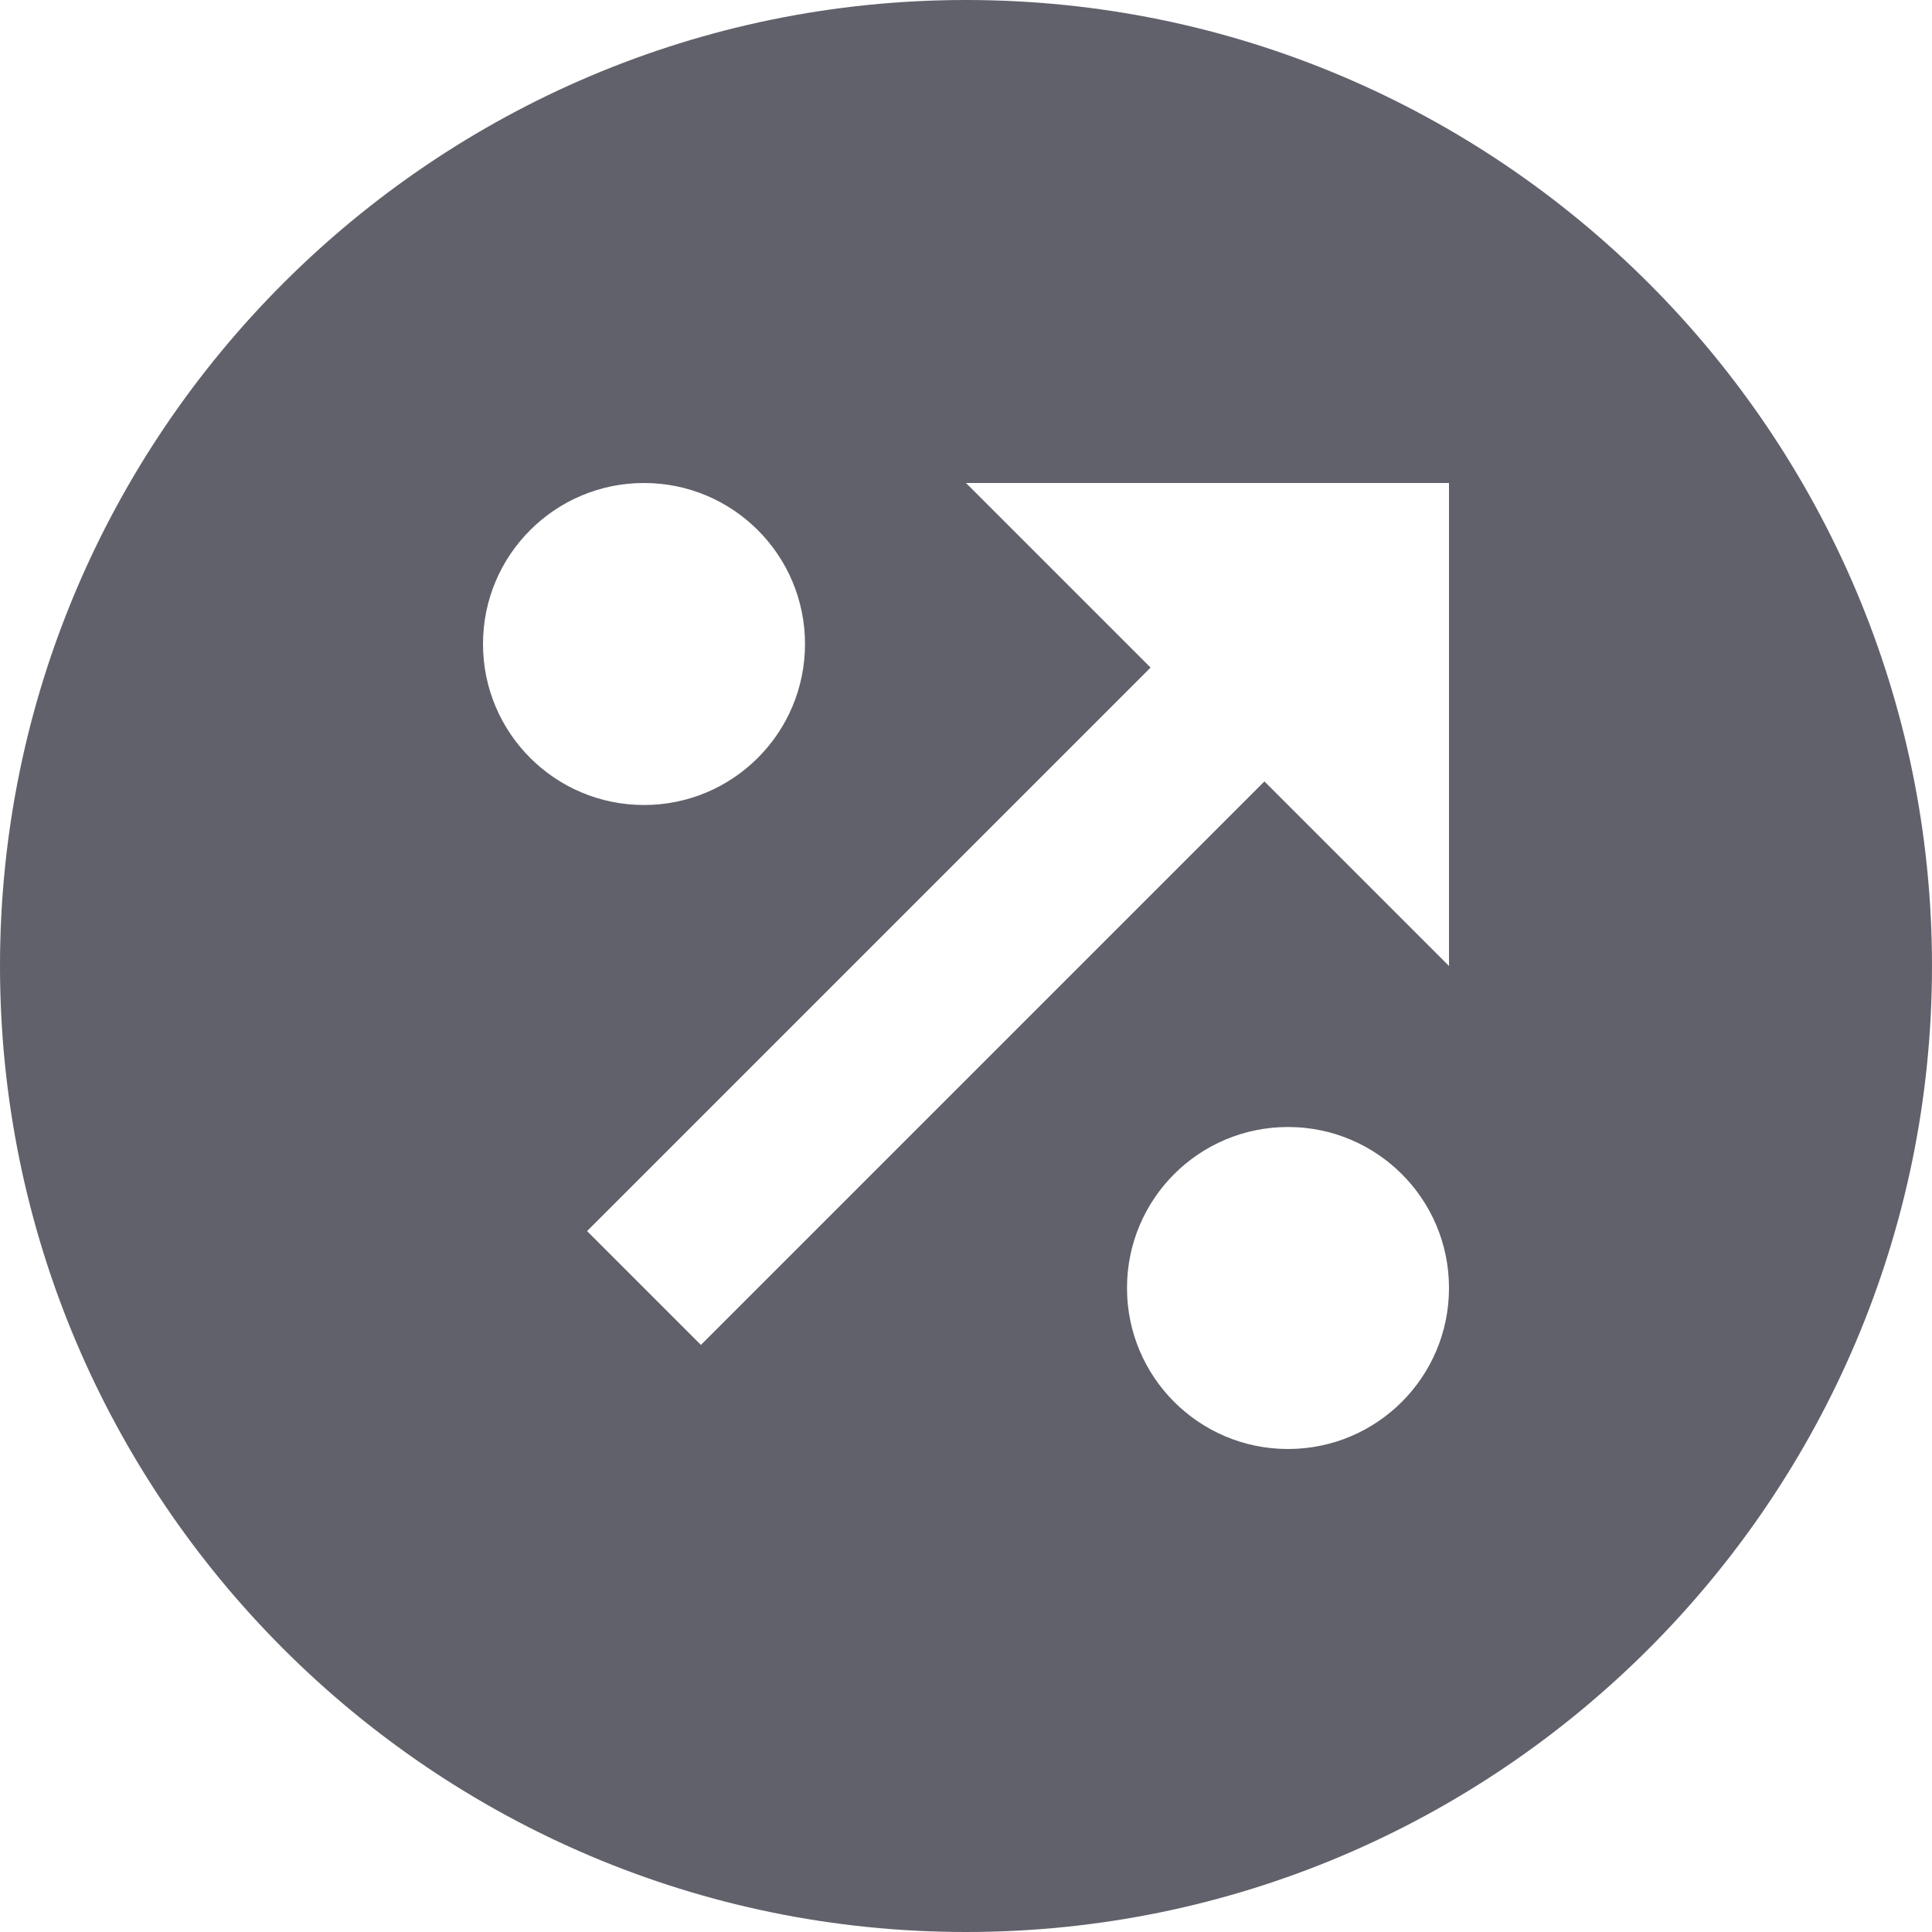 <svg xmlns="http://www.w3.org/2000/svg" height="24" width="24" viewBox="0 0 24 24"><title>percentage 39</title><g fill="#61616b" class="nc-icon-wrapper"><path fill="#61616b" d="M12,0C5.383,0,0,5.383,0,12s5.383,12,12,12s12-5.383,12-12S18.617,0,12,0z M6,8c0-1.105,0.895-2,2-2 s2,0.895,2,2c0,1.105-0.895,2-2,2S6,9.105,6,8z M16,18c-1.105,0-2-0.895-2-2c0-1.105,0.895-2,2-2s2,0.895,2,2 C18,17.105,17.105,18,16,18z M18,12l-2.293-2.293l-7,7l-1.414-1.414l7-7L12,6h6V12z"></path></g></svg>